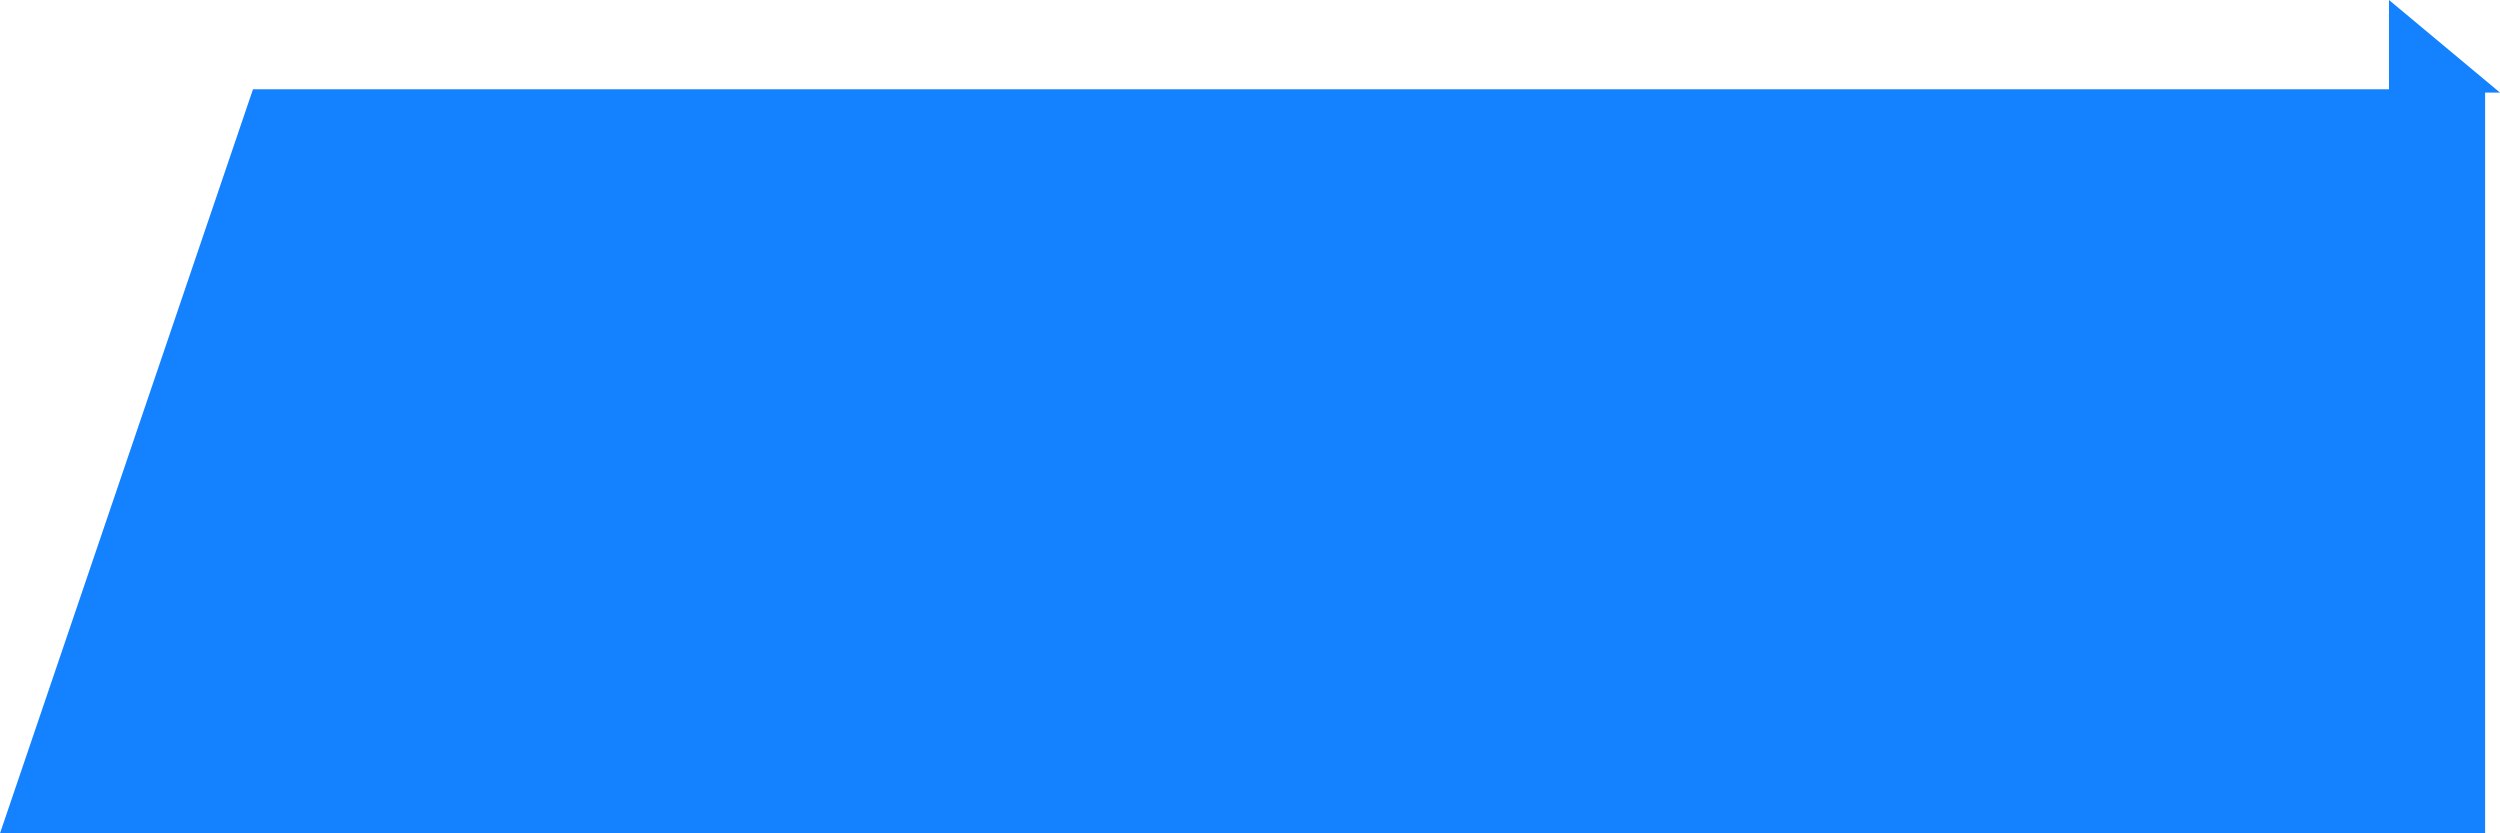 <?xml version="1.0" standalone="no"?><!DOCTYPE svg PUBLIC "-//W3C//DTD SVG 1.1//EN" "http://www.w3.org/Graphics/SVG/1.1/DTD/svg11.dtd"><svg t="1505181015759" class="icon" style="" viewBox="0 0 3072 1024" version="1.1" xmlns="http://www.w3.org/2000/svg" p-id="8276" xmlns:xlink="http://www.w3.org/1999/xlink" width="96" height="32"><defs><style type="text/css"></style></defs><path d="M310.857 109.714h2742.857v914.286H0M2935.589 0L3072 113.774h-136.411V0z" fill="#1482FF" p-id="8277"></path></svg>